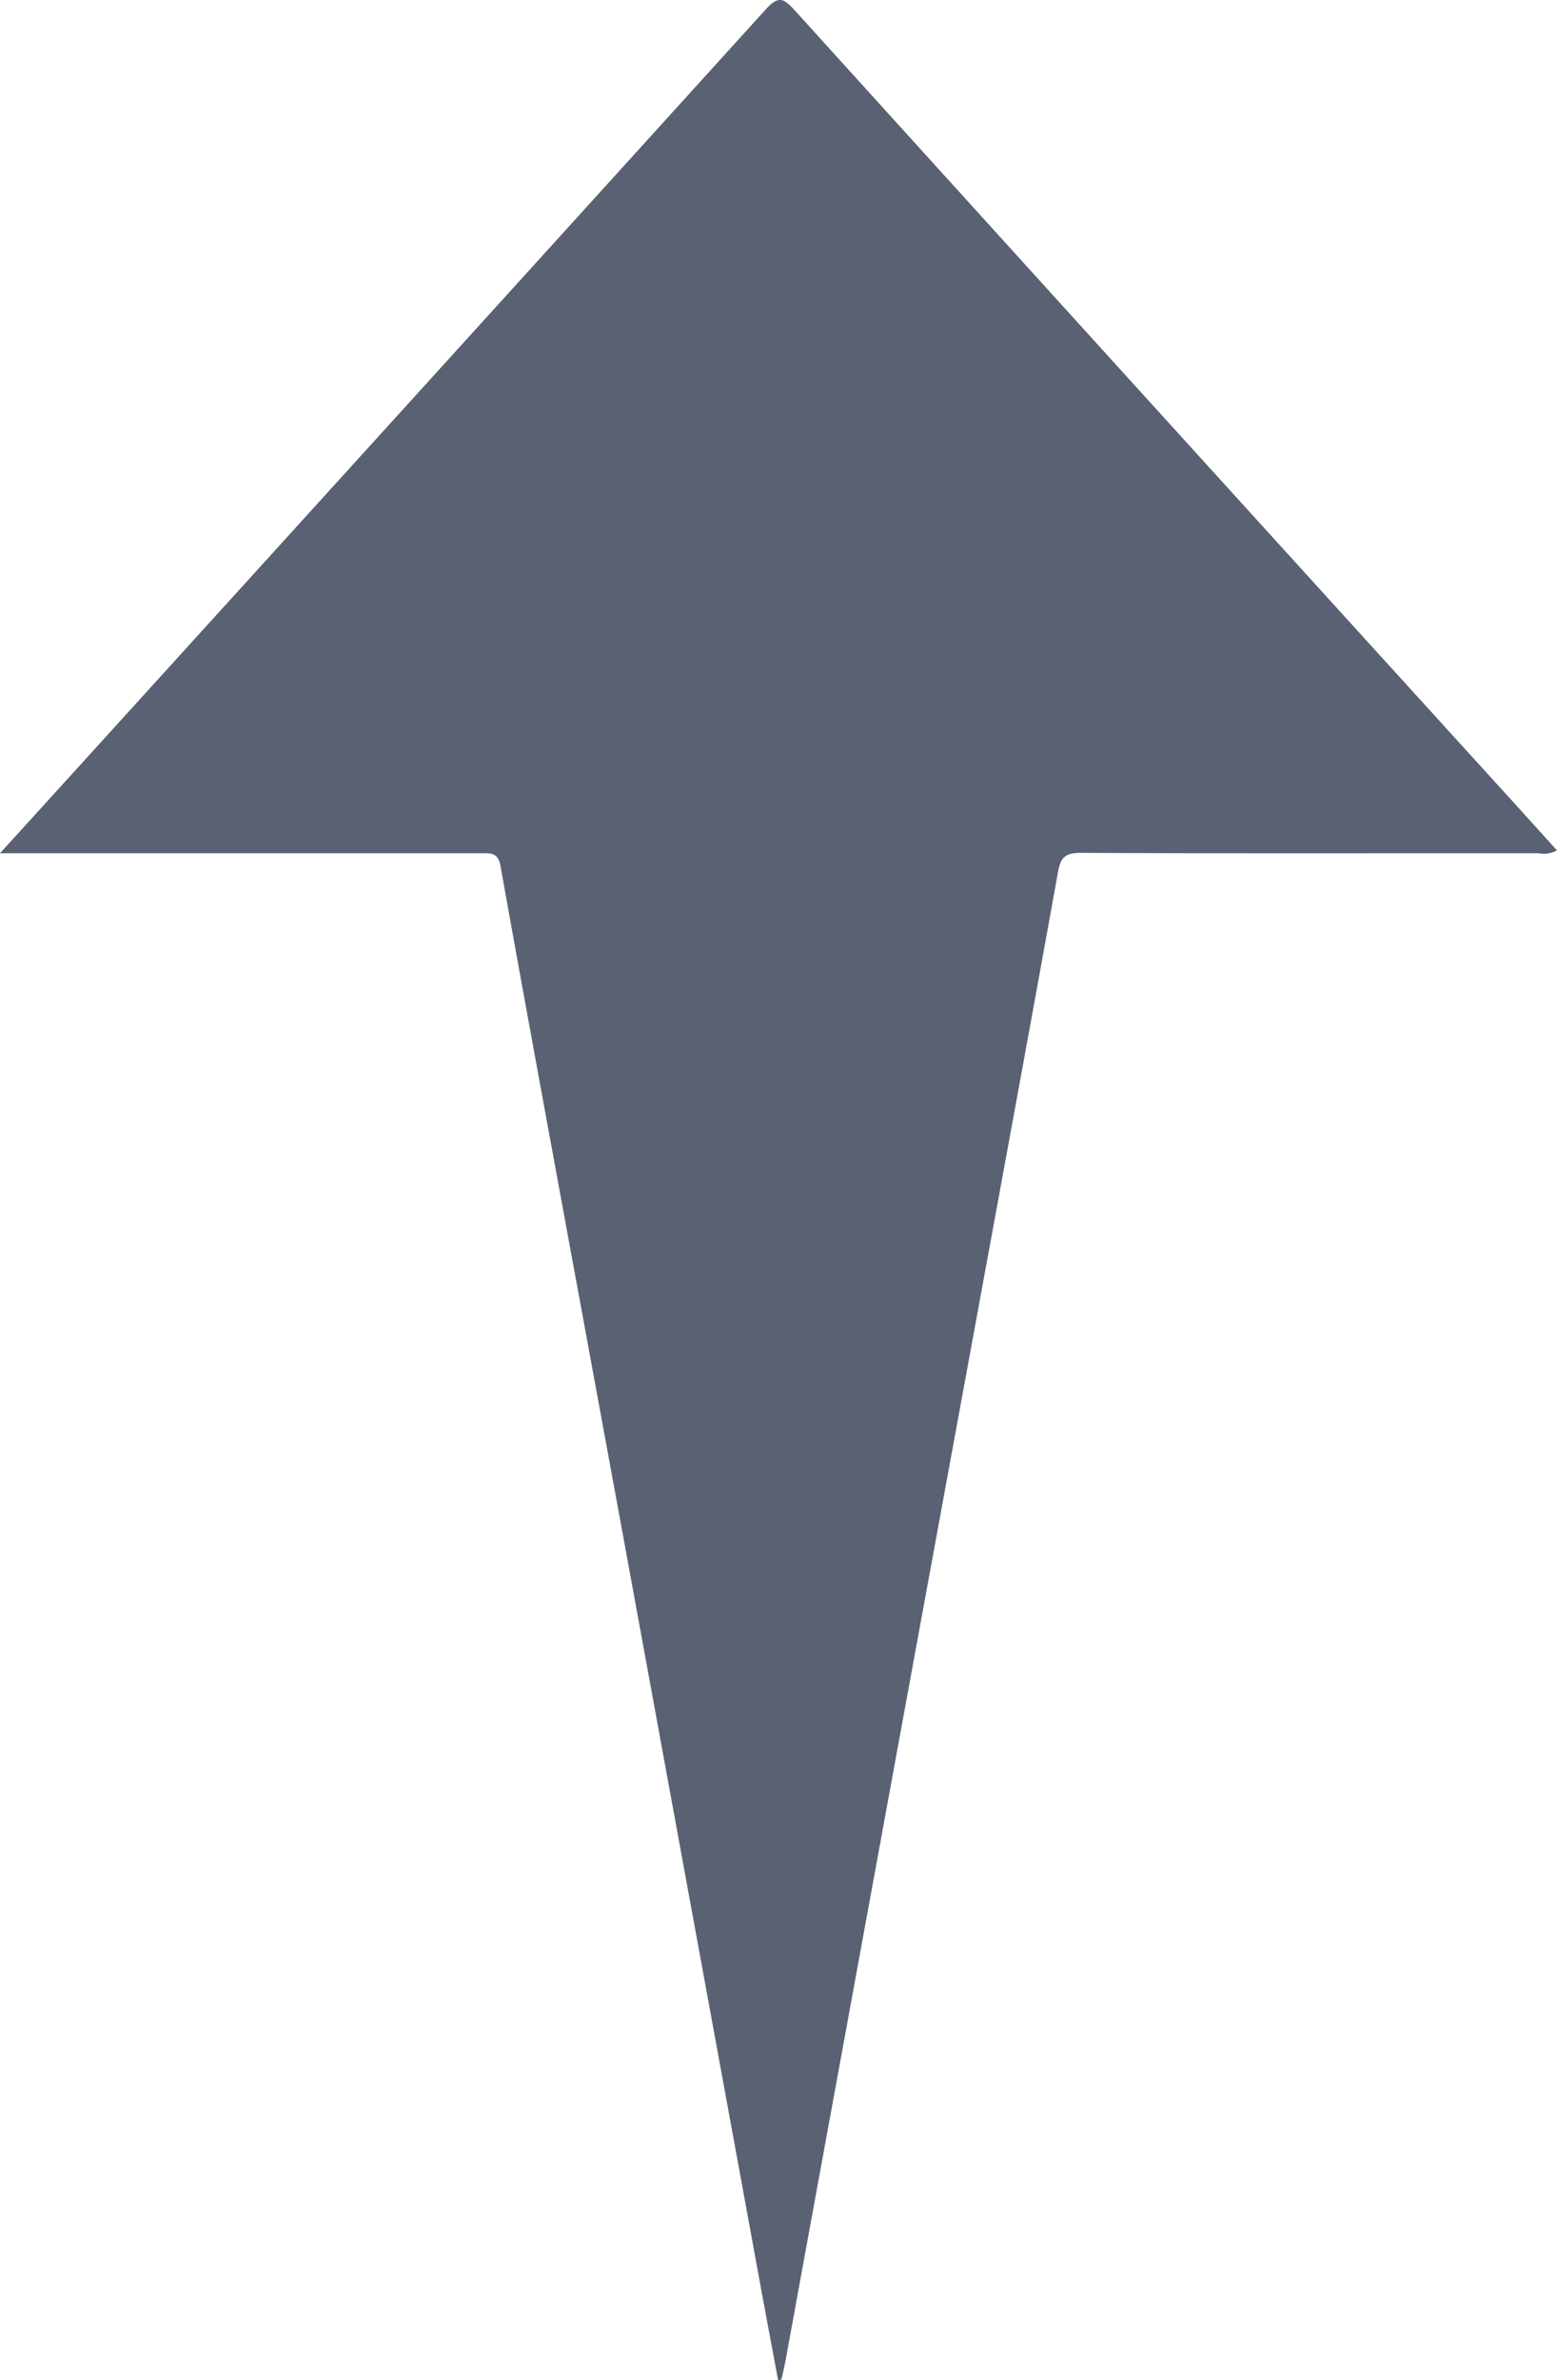 <svg id="Layer_4" data-name="Layer 4" xmlns="http://www.w3.org/2000/svg" width="47.928" height="73.199" viewBox="0 0 47.928 73.199">
  <path id="Path_911" data-name="Path 911" d="M23.952,73.2c-.179-.958-.36-1.915-.536-2.873Q22,62.606,20.583,54.885,19,46.239,17.405,37.592c-.671-3.655-1.346-7.31-2-10.968-.072-.405-.3-.383-.591-.383q-7.037,0-14.073,0H0L1.921,24.13Q12.75,12.216,23.569.292c.386-.426.545-.36.895.026q11,12.135,22.024,24.246c.473.52.944,1.042,1.44,1.59a.86.86,0,0,1-.586.086c-4.691,0-9.382.011-14.073-.01-.466,0-.62.128-.7.579-.885,4.914-1.793,9.823-2.694,14.734Q28.4,49.564,26.93,57.586q-1.375,7.5-2.748,15.006c-.037.2-.087.4-.131.594l-.1.013Z" transform="translate(0 0)" fill="#596172"/>
</svg>
